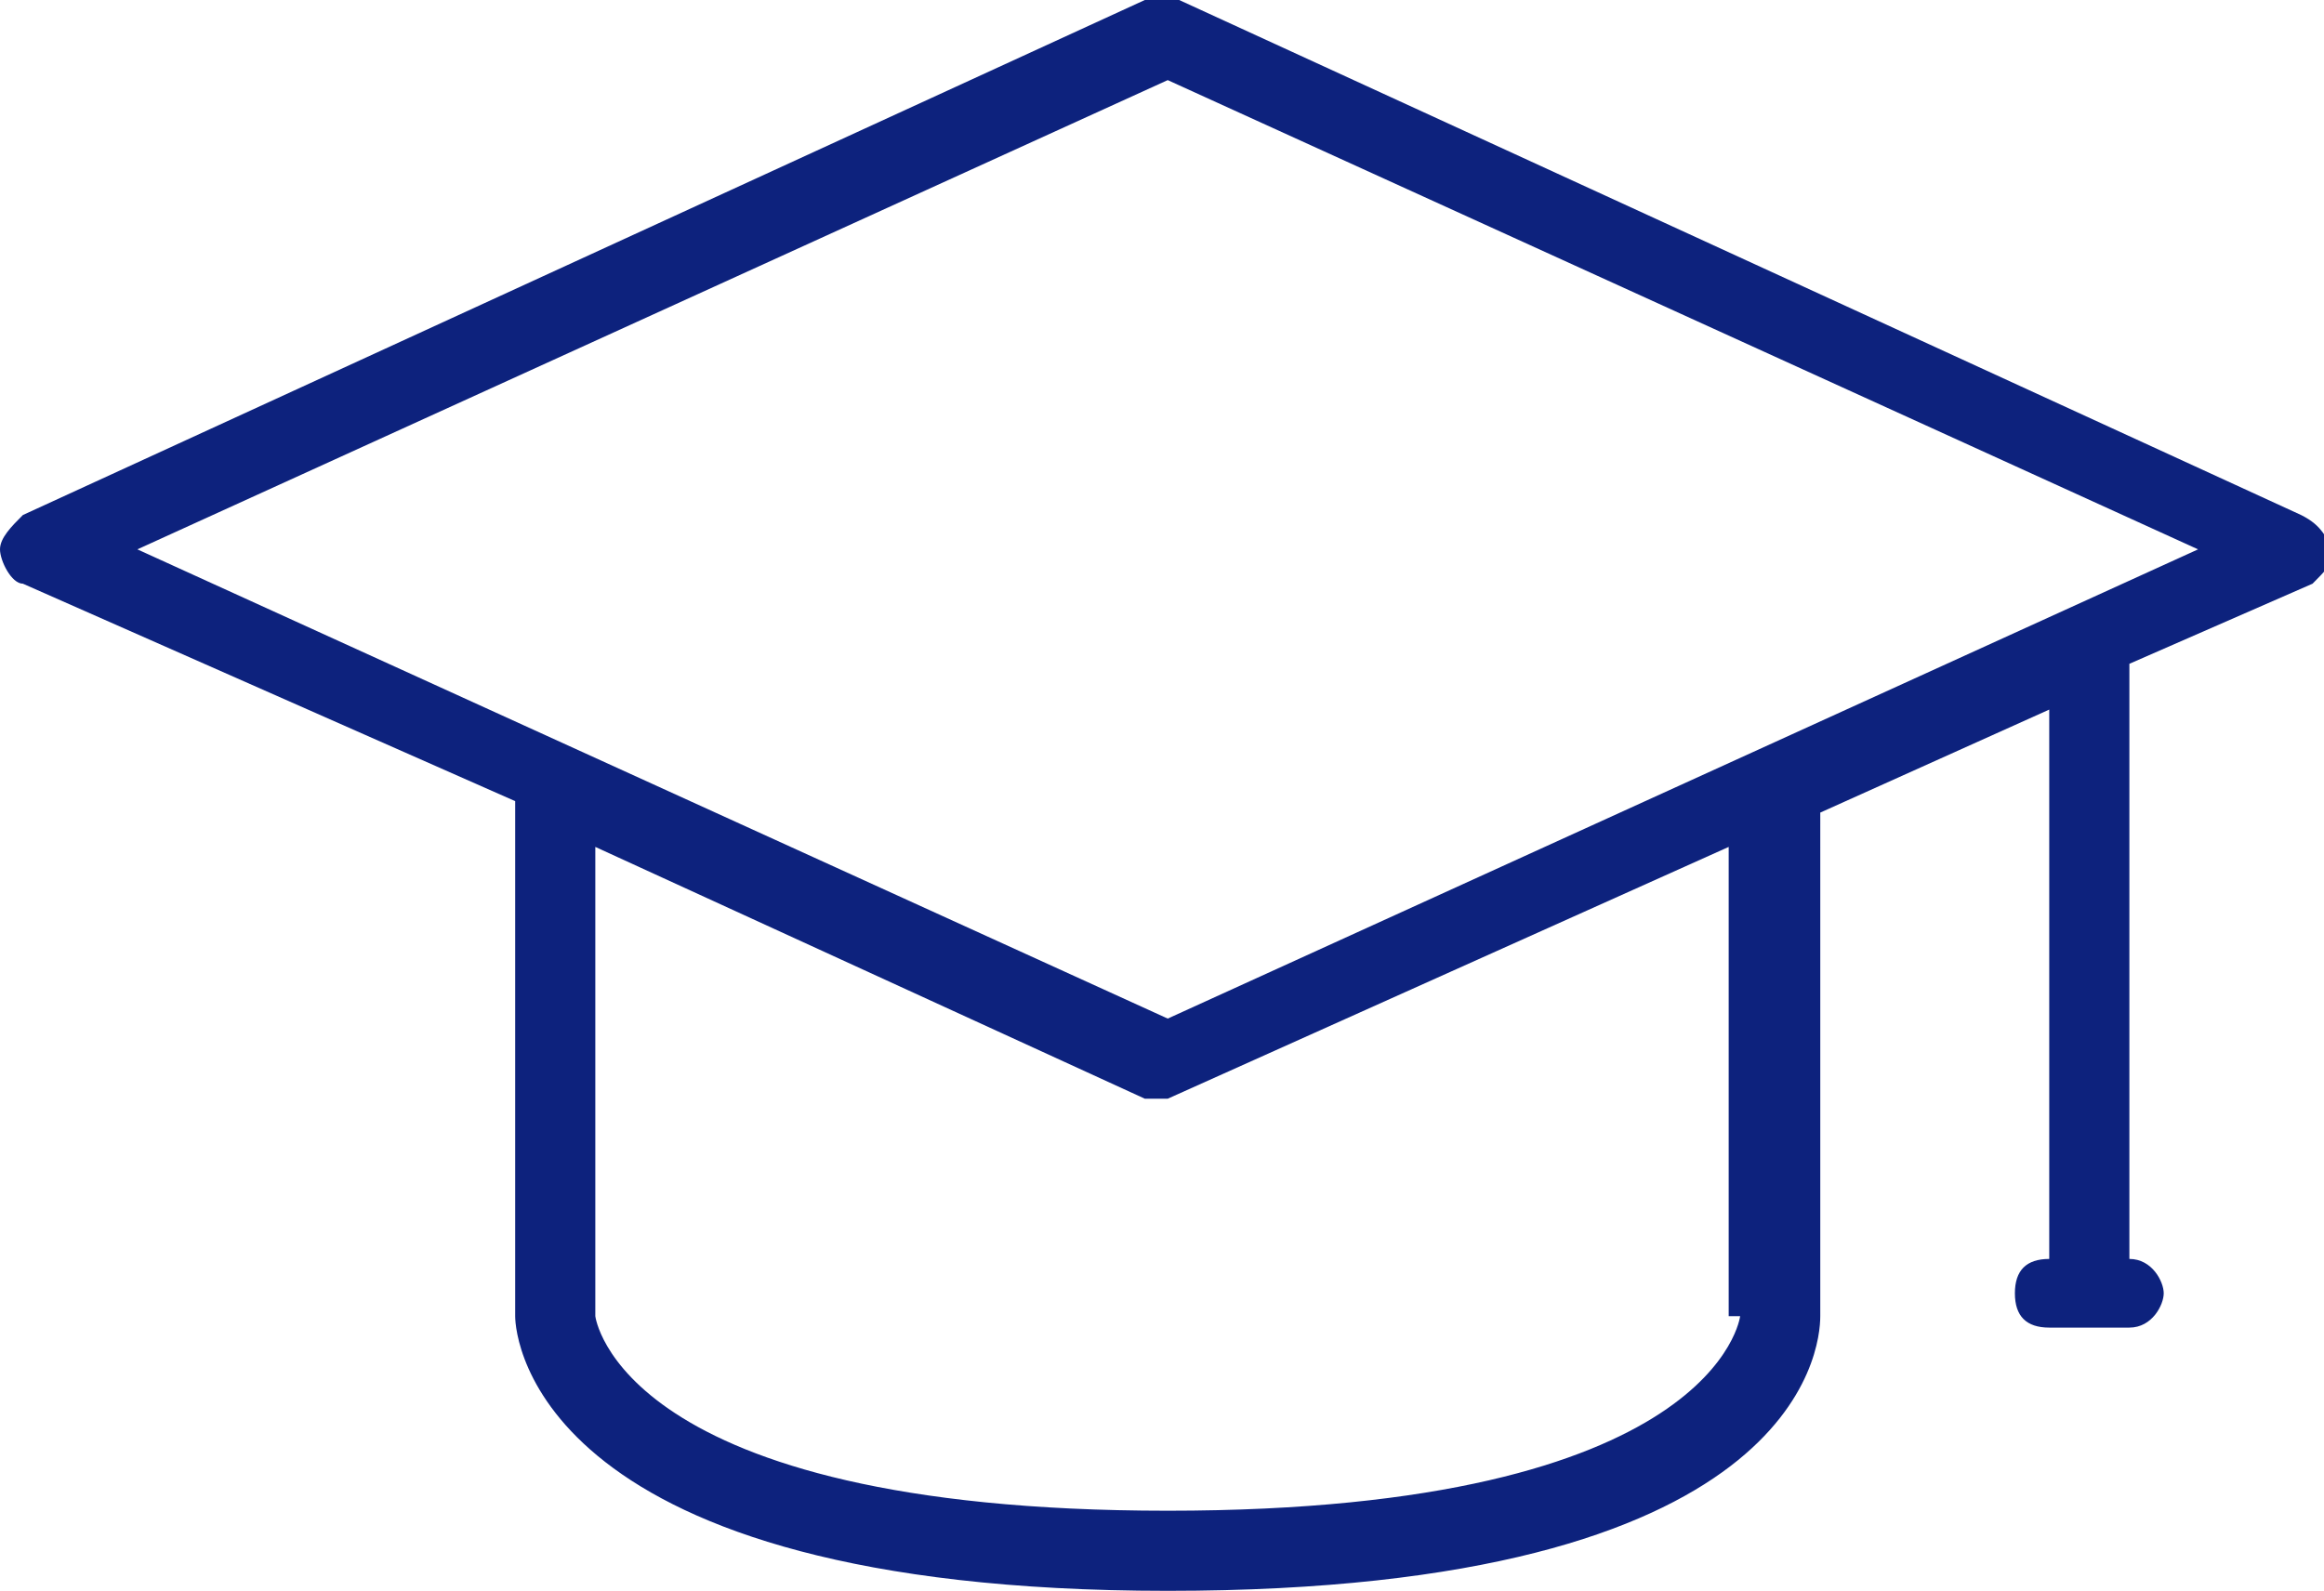 <?xml version="1.0" encoding="utf-8"?>
<!-- Generator: Adobe Illustrator 22.1.0, SVG Export Plug-In . SVG Version: 6.00 Build 0)  -->
<svg version="1.1" id="Слой_1" xmlns="http://www.w3.org/2000/svg" xmlns:xlink="http://www.w3.org/1999/xlink" x="0px" y="0px"
	 viewBox="0 0 20.3 13.9" style="enable-background:new 0 0 20.3 13.9;" xml:space="preserve">
<style type="text/css">
	.st0{clip-path:url(#SVGID_2_); fill: #0d227d;}
</style>
<g>
	<defs>
		<rect id="SVGID_1_" y="0" width="20.3" height="13.9"/>
	</defs>
	<clipPath id="SVGID_2_">
		<use xlink:href="#SVGID_1_"  style="overflow:visible;"/>
	</clipPath>
	<path class="st0" d="M20.1,4.5L10.3,0c-0.1,0-0.2,0-0.3,0L0.2,4.5C0.1,4.6,0,4.7,0,4.8c0,0.1,0.1,0.3,0.2,0.3l4.3,1.9
		c0,0,0,0.1,0,0.1v4.4c0,0.2,0.2,2.4,5.7,2.4s5.7-2.1,5.7-2.4V7.2c0,0,0-0.1,0-0.1l2-0.9V11c-0.2,0-0.3,0.1-0.3,0.3s0.1,0.3,0.3,0.3
		h0.7c0.2,0,0.3-0.2,0.3-0.3S18.8,11,18.6,11V5.8l1.6-0.7c0.1-0.1,0.2-0.2,0.2-0.3C20.3,4.7,20.3,4.6,20.1,4.5 M15.2,11.5
		c0,0-0.2,1.7-5,1.7s-5-1.7-5-1.7V7.4L10,9.6c0,0,0.1,0,0.1,0c0,0,0.1,0,0.1,0l4.9-2.2V11.5z M10.2,8.9l-9-4.1l9-4.1l9,4.1L10.2,8.9
		z"/>
</g>
</svg>
